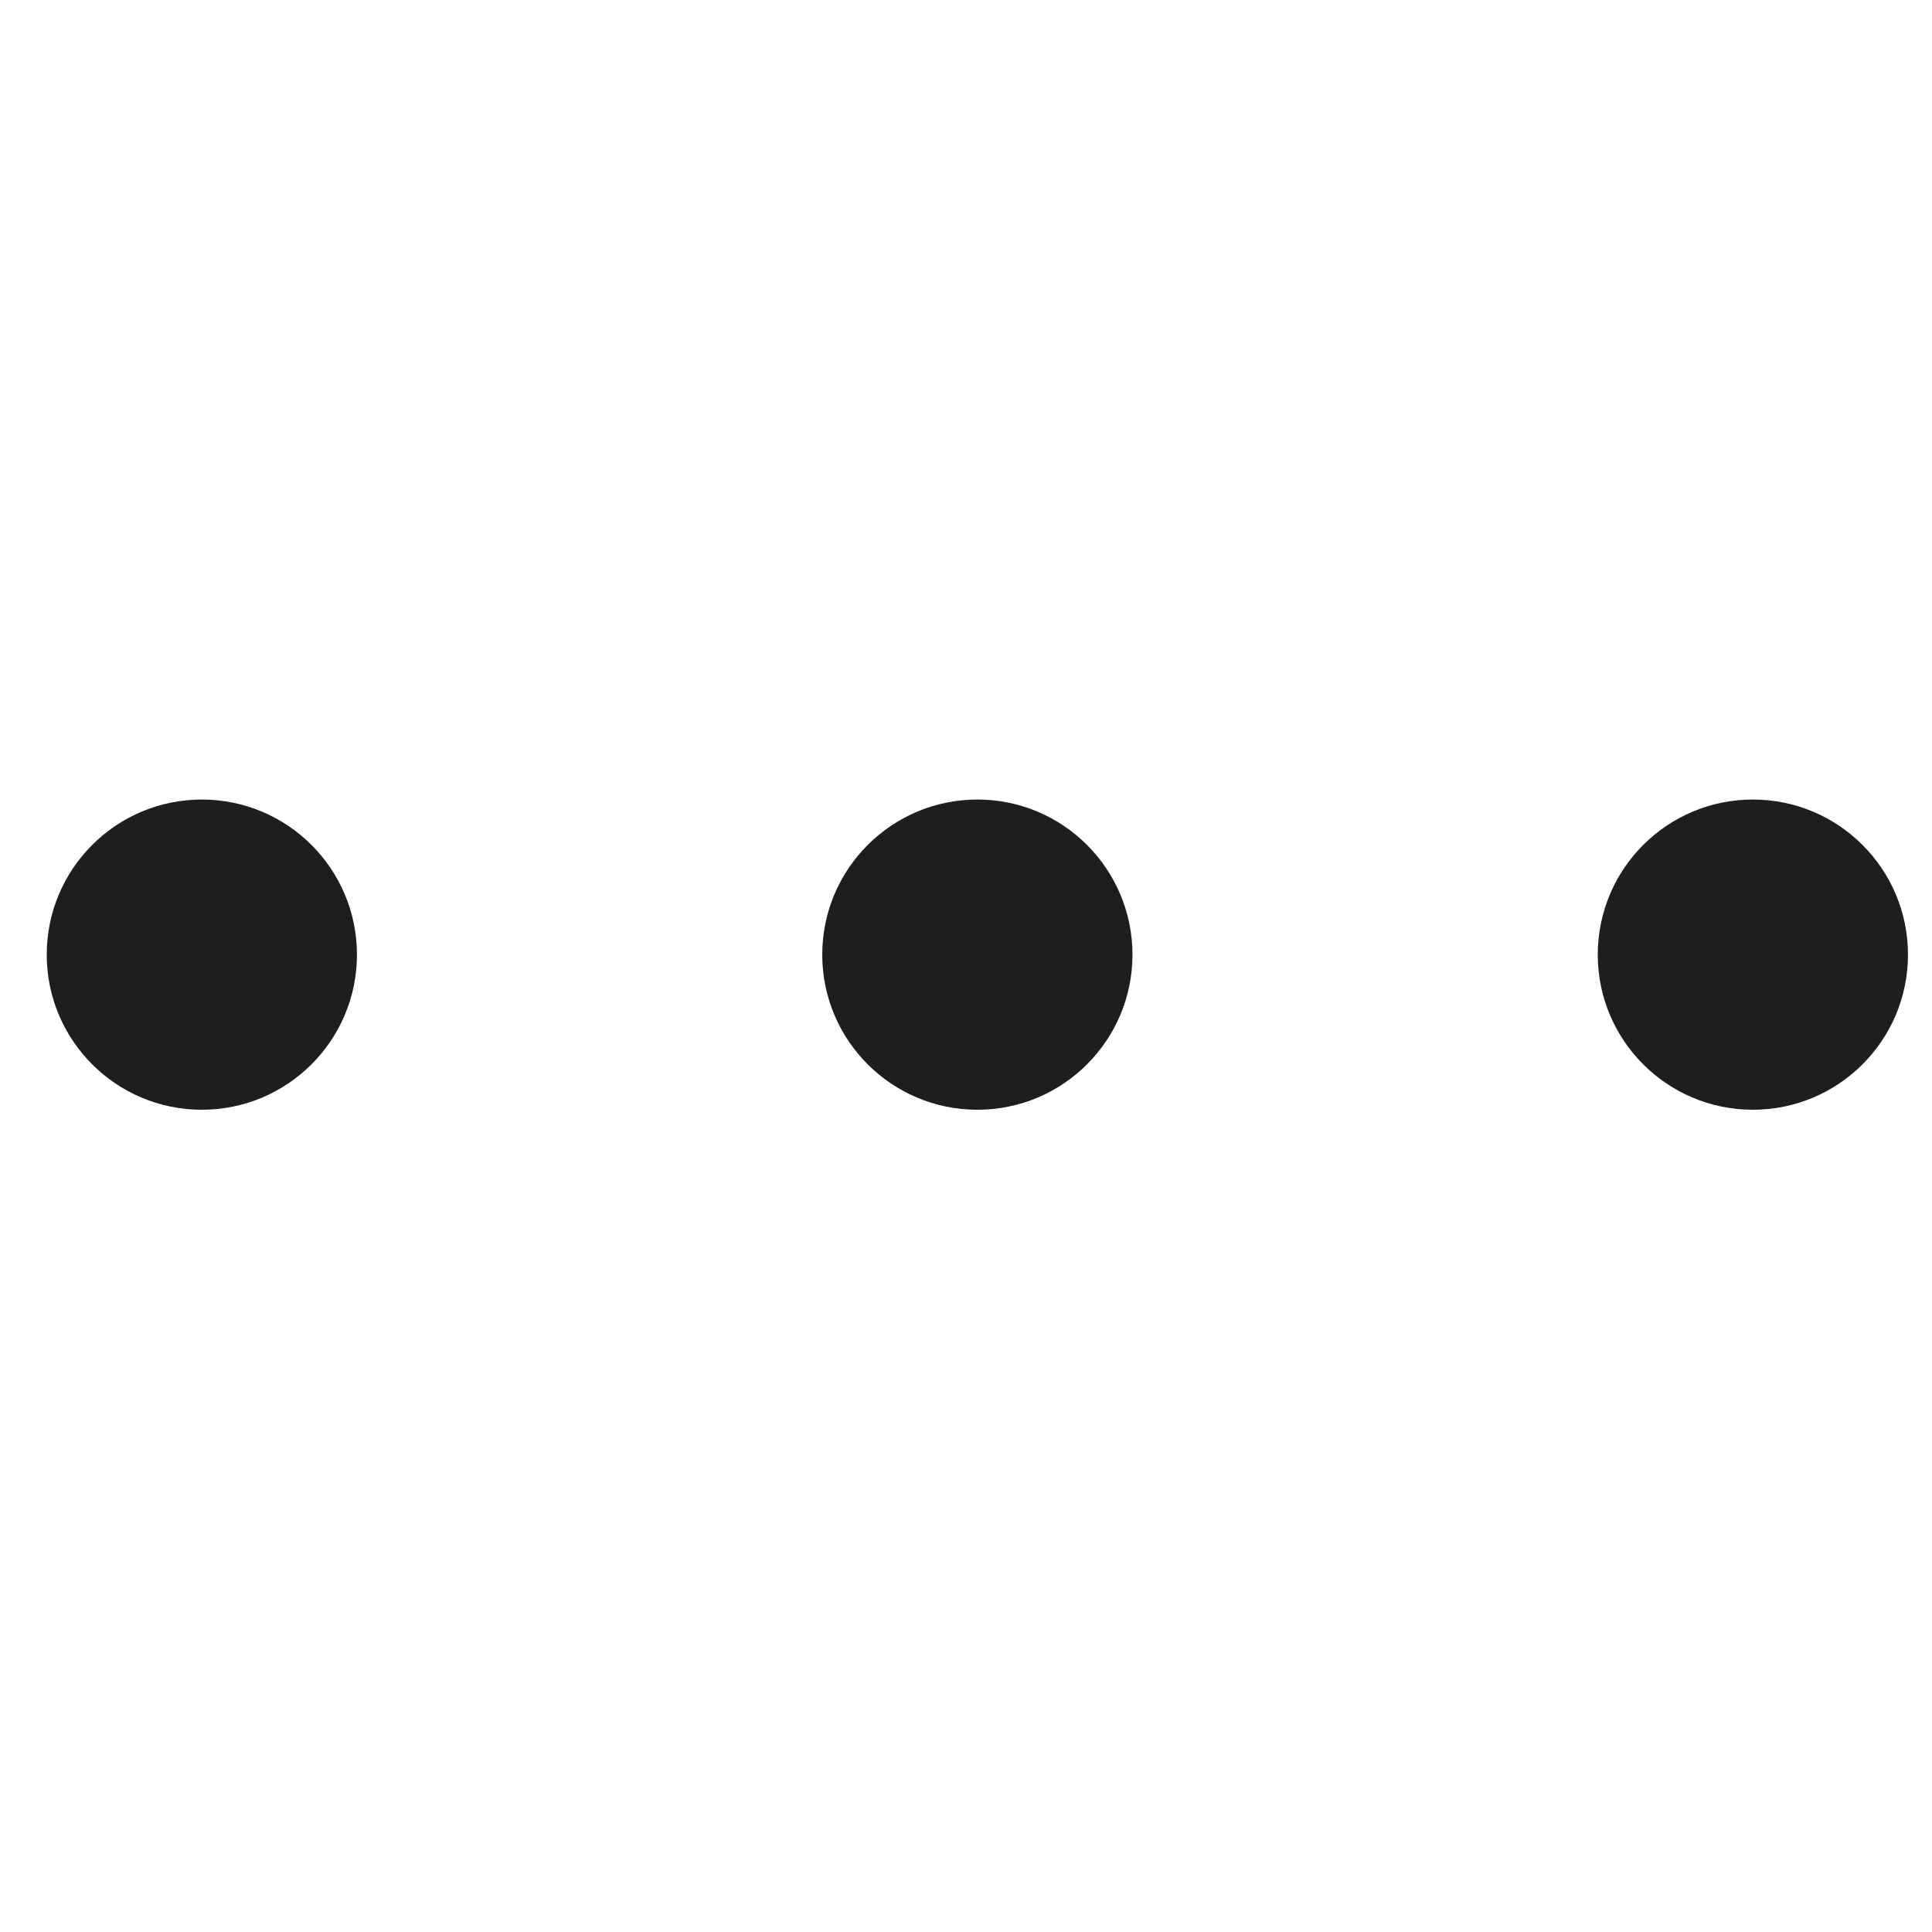 <svg width="37" height="37" viewBox="0 0 37 37" fill="none" xmlns="http://www.w3.org/2000/svg">
<g clip-path="url(#clip0_158_342)">
<path d="M3.865 21.253C5.506 21.253 6.836 19.923 6.836 18.283C6.836 16.642 5.506 15.312 3.865 15.312C2.225 15.312 0.895 16.642 0.895 18.283C0.895 19.923 2.225 21.253 3.865 21.253Z" fill="#1E1E1E"/>
<path d="M18.718 21.253C20.358 21.253 21.688 19.923 21.688 18.283C21.688 16.642 20.358 15.312 18.718 15.312C17.077 15.312 15.747 16.642 15.747 18.283C15.747 19.923 17.077 21.253 18.718 21.253Z" fill="#1E1E1E"/>
<path d="M33.569 21.253C35.21 21.253 36.54 19.923 36.54 18.283C36.54 16.642 35.21 15.312 33.569 15.312C31.929 15.312 30.599 16.642 30.599 18.283C30.599 19.923 31.929 21.253 33.569 21.253Z" fill="#1E1E1E"/>
</g>
<defs>
<clipPath id="clip0_158_342">
<rect width="35.645" height="35.645" fill="white" transform="translate(0.895 0.46)"/>
</clipPath>
</defs>
</svg>
